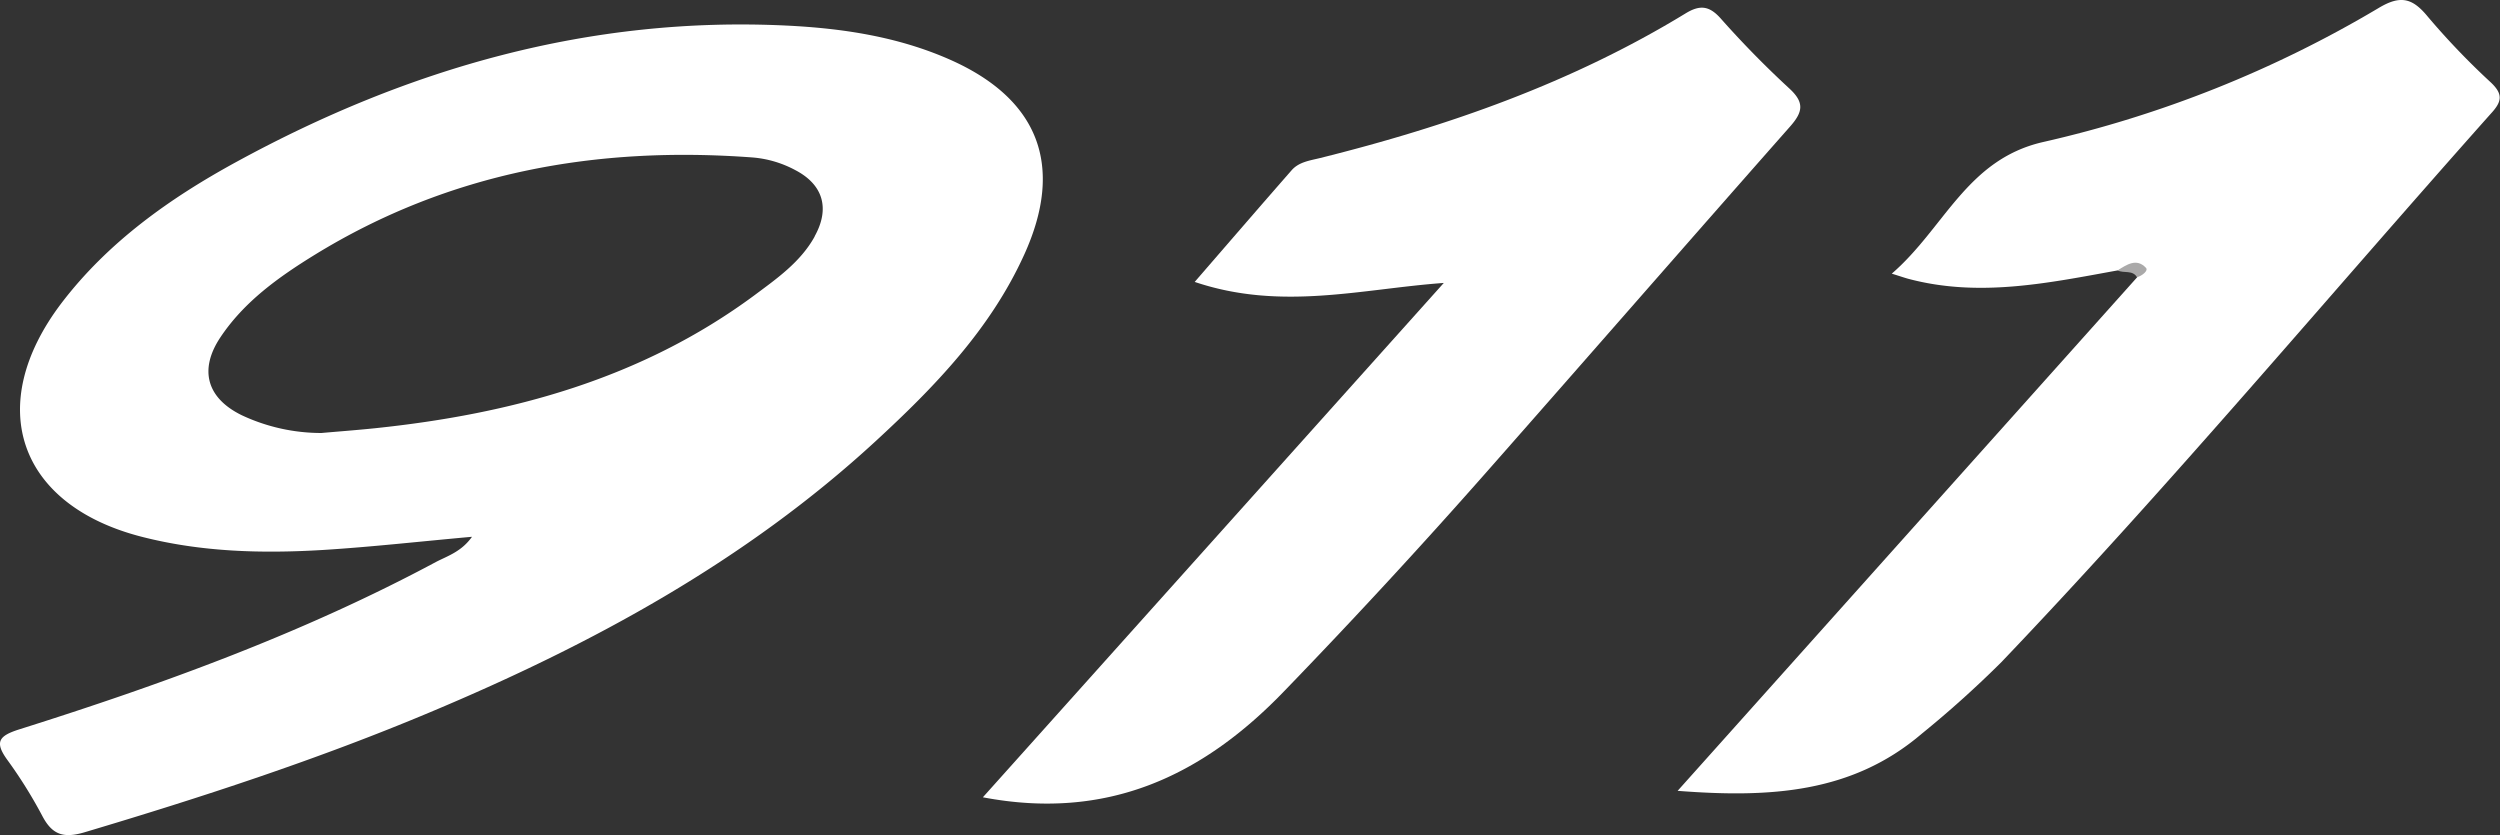 <svg id="e6501273-e264-484f-b1f5-b9cfc561ed22" data-name="Layer 1" xmlns="http://www.w3.org/2000/svg" viewBox="0 0 395.5 132.1"><rect x="0" y="0" width="395.5" height="132.1" fill="#333333" stroke="none"/><title>thumb</title><path d="M335,42.78c-11,2-21.95,4.31-33.13,1.32-0.48-.13-0.94-0.29-2.59-0.81,8.3-7.16,11.82-18,23.85-20.8A182.85,182.85,0,0,0,376.26,1.29c3.48-2.1,5.38-1.63,7.82,1.35a116.86,116.86,0,0,0,10,10.43c1.91,1.82,1.74,3,0,4.88-25.82,29-50.69,58.75-77.48,86.82a167.64,167.64,0,0,1-12.62,11.34c-11,9.38-24,10.13-38.58,9L338.1,43.86C337.62,42,337.61,42,335,42.78Z" fill="#fff"/><path d="M189,44.6c5.33-6.15,10.31-11.93,15.33-17.66,1.16-1.33,2.9-1.54,4.51-1.94,20.28-5.05,39.86-11.92,57.8-22.87,2.24-1.37,3.72-1.26,5.52.73A153.52,153.52,0,0,0,283,13.93c2.48,2.25,2.27,3.74.18,6.1-15.89,18-31.63,36.06-47.49,54.06q-15.85,18-32.52,35.24c-13,13.51-28.1,20.54-47.68,16.8l72.92-81.37C215.33,45.71,202.7,49.22,189,44.6Z" fill="#fff"/><path d="M335,42.78c1.44-.91,3-2,4.49-0.41,0.42,0.45-.61,1.26-1.41,1.49C337.36,42.66,336,43.28,335,42.78Z" fill="#aaa9a9"/><path d="M150.25,9.42c-8.22-3.63-17-4.94-25.75-5.37C93.37,2.53,64.55,10.8,37.44,25.59,26.86,31.36,17.08,38.3,9.69,48-2.56,64.18,2.87,79.89,22.39,84.91,31.85,87.34,41.5,87.59,51.17,87c7.69-.48,15.35-1.35,23.5-2.08-1.66,2.33-3.78,3-5.62,3.94C48,100.15,25.66,108.26,2.94,115.42c-3.09,1-3.81,1.95-1.85,4.7A73.48,73.48,0,0,1,6.65,129c1.58,3.06,3.37,3.67,6.75,2.66,18.51-5.52,36.86-11.51,54.68-19,25.62-10.75,49.83-23.88,70.44-42.86,9.34-8.6,18.15-17.71,23.5-29.49C168.45,26.2,164.31,15.63,150.25,9.42Zm-21.37,28c-2.25,4.06-6,6.66-9.58,9.33-17.83,13.17-38.33,18.74-60,21-3,.31-6,0.53-8.45.75A29.64,29.64,0,0,1,38.27,65.7c-5.53-2.69-6.83-7.18-3.42-12.31,3.77-5.67,9.25-9.57,14.91-13.06C71.1,27.2,94.49,23.06,119.18,24.92a17.22,17.22,0,0,1,6.65,2C130.24,29.22,131.32,33,128.88,37.38Z" fill="#fff"/></svg>